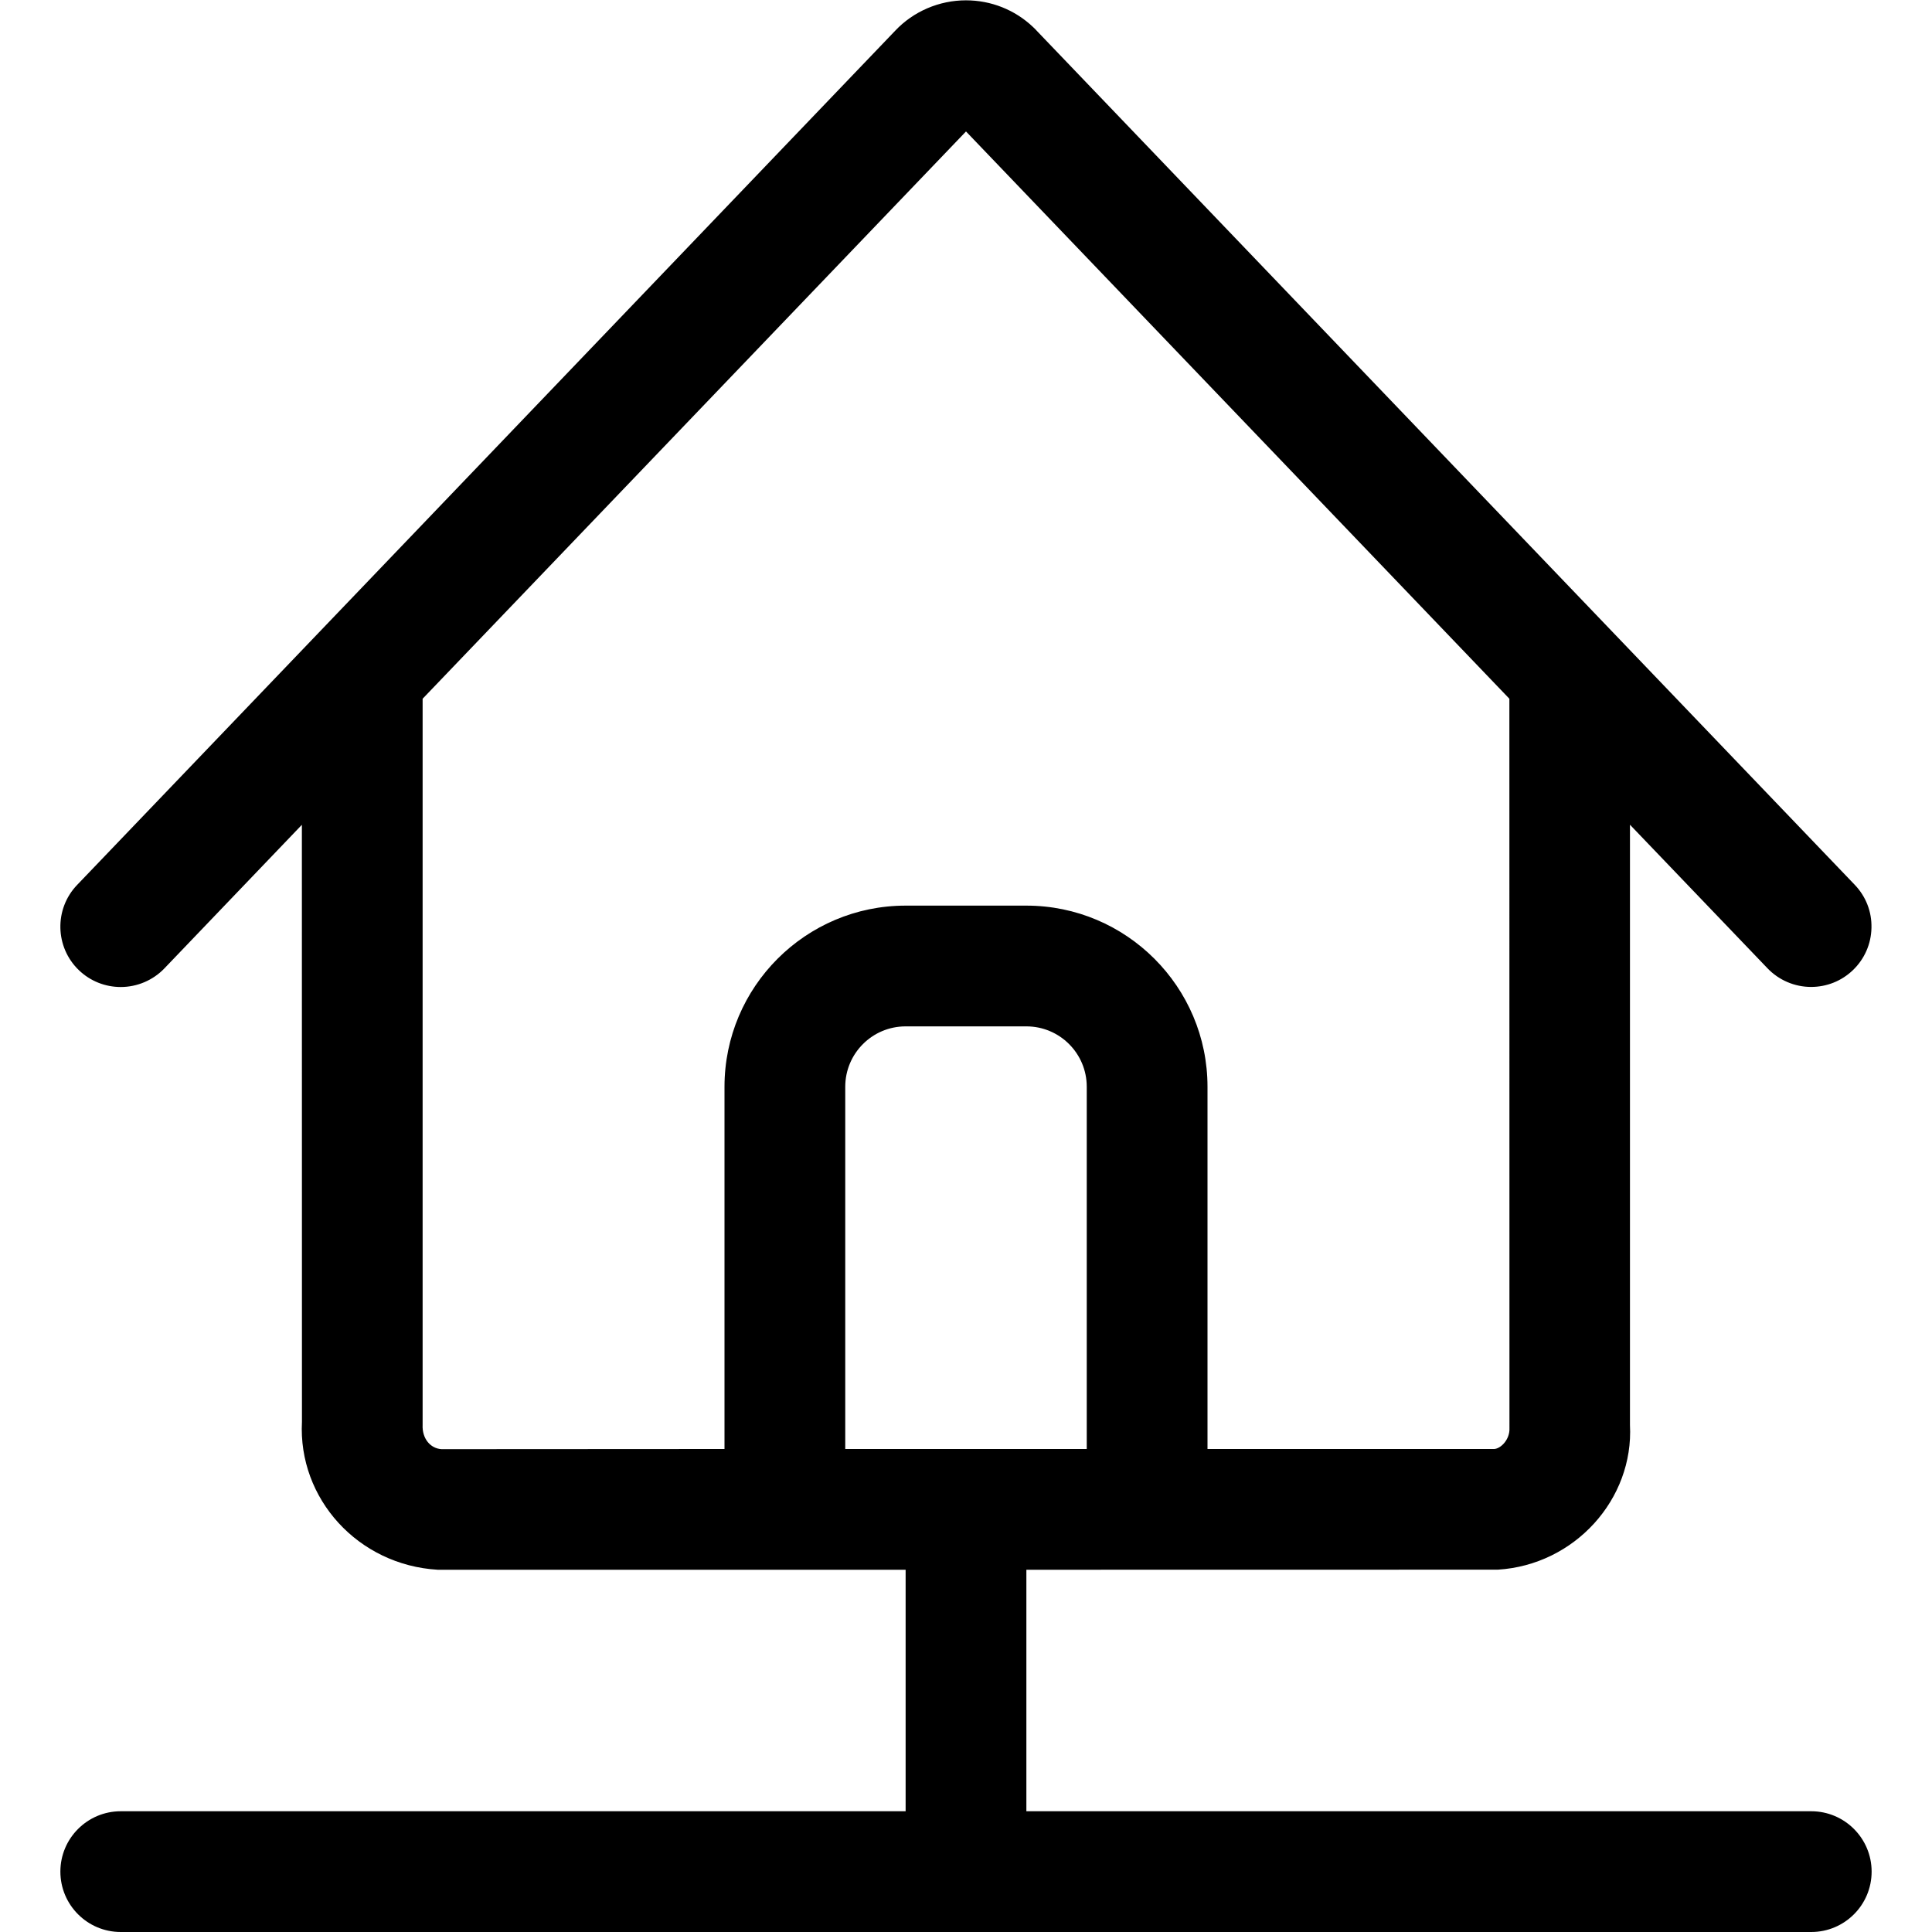 <?xml version="1.0" encoding="utf-8"?>
<!-- Generator: Adobe Illustrator 22.1.0, SVG Export Plug-In . SVG Version: 6.00 Build 0)  -->
<svg version="1.1" id="Layer_1" xmlns="http://www.w3.org/2000/svg" xmlns:xlink="http://www.w3.org/1999/xlink" x="0px" y="0px"
	 viewBox="0 0 24 24" style="enable-background:new 0 0 24 24;" xml:space="preserve">
<title>smart-house</title>
<g>
	<path d="M1.5,24c-0.414,0-0.75-0.336-0.75-0.75S1.086,22.5,1.5,22.5h9.75v-3H5.438c-0.99-0.058-1.737-0.883-1.687-1.839
		L3.75,10.246L2.042,12.03c-0.141,0.147-0.338,0.231-0.542,0.231c-0.194,0-0.379-0.074-0.519-0.208
		c-0.299-0.286-0.309-0.762-0.023-1.06L11.121,0.381c0.225-0.239,0.546-0.377,0.878-0.377c0.311,0,0.607,0.117,0.832,0.33
		c0.018,0.017,0.04,0.038,0.06,0.061l10.149,10.596c0.139,0.145,0.213,0.335,0.208,0.535c-0.004,0.2-0.086,0.387-0.231,0.526
		c-0.14,0.134-0.324,0.208-0.519,0.208c-0.204,0-0.401-0.084-0.542-0.232l-1.708-1.783V17.7c0.049,0.924-0.687,1.74-1.641,1.799
		L12.75,19.5v3h9.75c0.414,0,0.75,0.336,0.75,0.75S22.914,24,22.5,24H1.5z M5.25,17.7c-0.008,0.169,0.095,0.293,0.234,0.302L9,18
		v-4.5c0-1.241,1.009-2.25,2.25-2.25h1.5c1.241,0,2.25,1.009,2.25,2.25V18l3.563,0c0.082-0.006,0.195-0.119,0.188-0.261L18.75,8.68
		L12,1.633L5.25,8.68V17.7z M13.5,18v-4.5c0-0.414-0.336-0.75-0.75-0.75h-1.5c-0.414,0-0.75,0.336-0.75,0.75V18H13.5z"/>
</g>
</svg>
